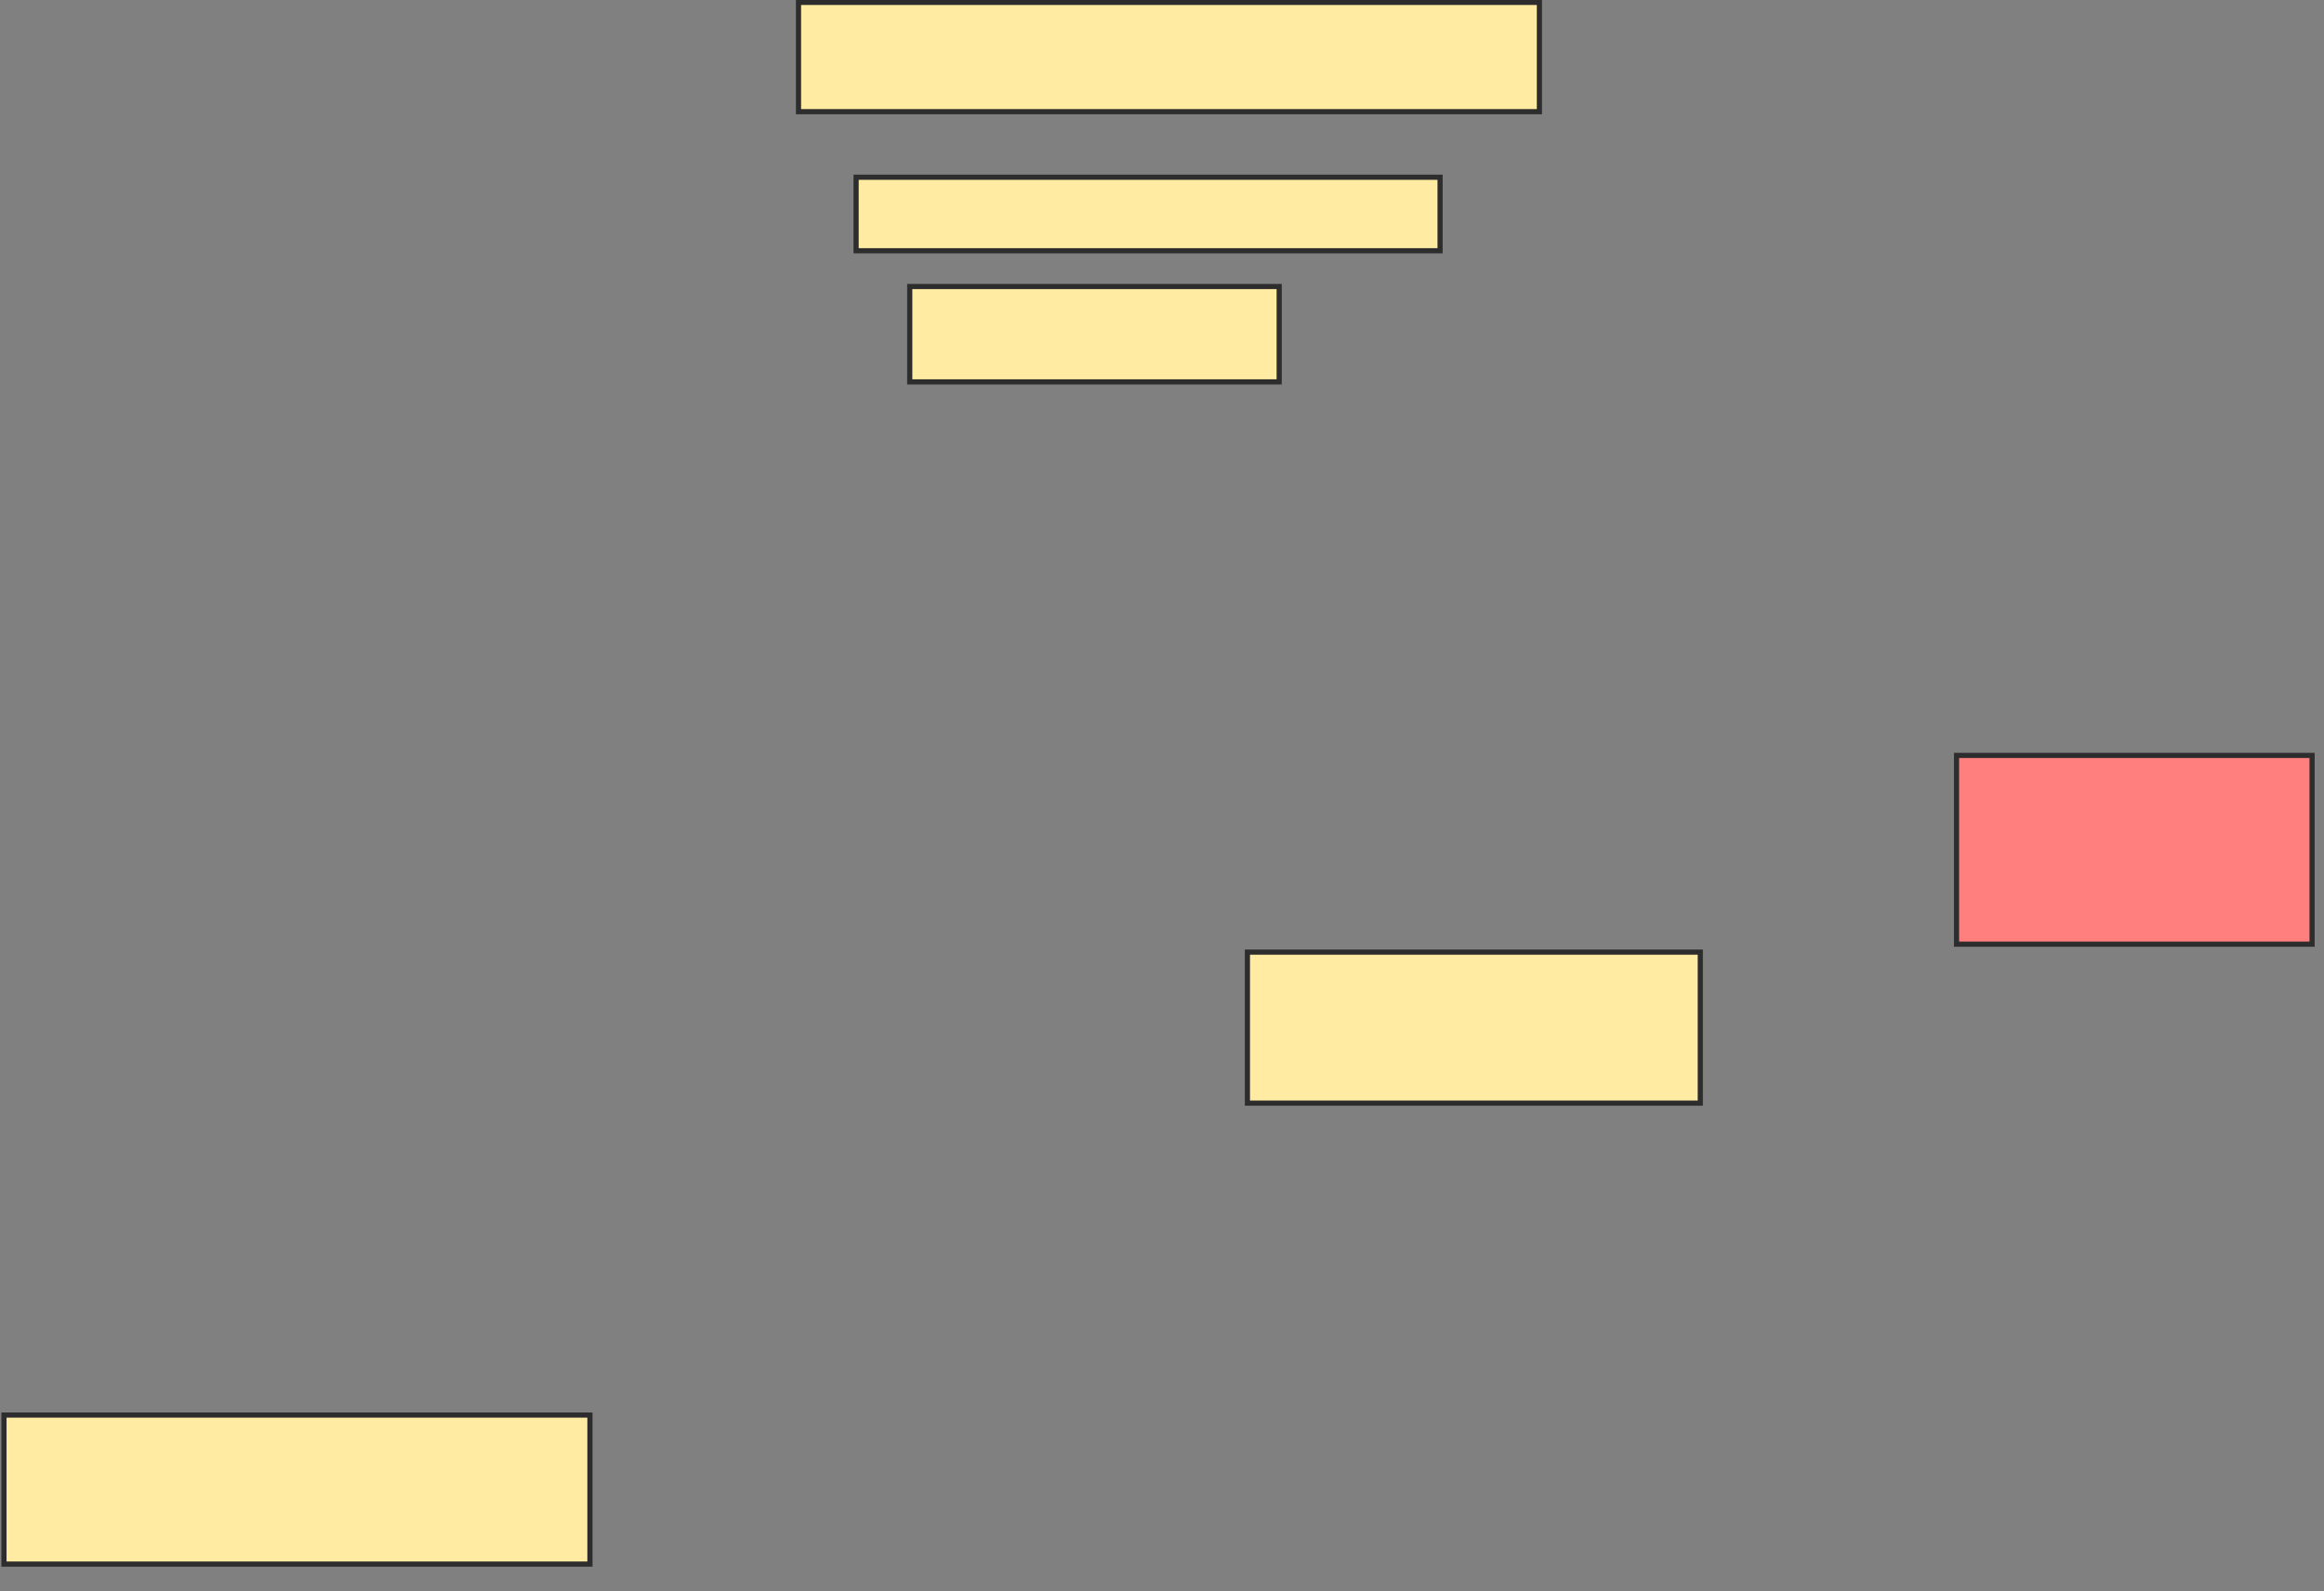 <svg xmlns="http://www.w3.org/2000/svg" width="450" height="308">
 <rect width="100%" height="100%" fill="#808080" stroke="none"/>
 <!-- Created with Image Occlusion Enhanced -->
 <g>
  <title>Labels</title>
 </g>
 <g>
  <title>Masks</title>
  <rect id="9c65bd35ac4f4ad0b9d143bd5a216bc3-ao-1" height="21.154" width="143.462" y="0.462" x="154.615" stroke="#2D2D2D" fill="#FFEBA2"/>
  <rect id="9c65bd35ac4f4ad0b9d143bd5a216bc3-ao-2" height="14.231" width="113.077" y="34.308" x="165.769" stroke="#2D2D2D" fill="#FFEBA2"/>
  <rect id="9c65bd35ac4f4ad0b9d143bd5a216bc3-ao-3" height="18.462" width="71.538" y="55.462" x="176.154" stroke="#2D2D2D" fill="#FFEBA2"/>
  <rect id="9c65bd35ac4f4ad0b9d143bd5a216bc3-ao-4" height="28.846" width="113.462" y="273.923" x="0.769" stroke="#2D2D2D" fill="#FFEBA2"/>
  <rect id="9c65bd35ac4f4ad0b9d143bd5a216bc3-ao-5" height="36.538" width="68.846" y="146.231" x="378.846" stroke="#2D2D2D" fill="#FF7E7E" class="qshape"/>
  <rect id="9c65bd35ac4f4ad0b9d143bd5a216bc3-ao-6" height="29.231" width="87.692" y="184.308" x="241.538" stroke="#2D2D2D" fill="#FFEBA2"/>
 </g>
</svg>